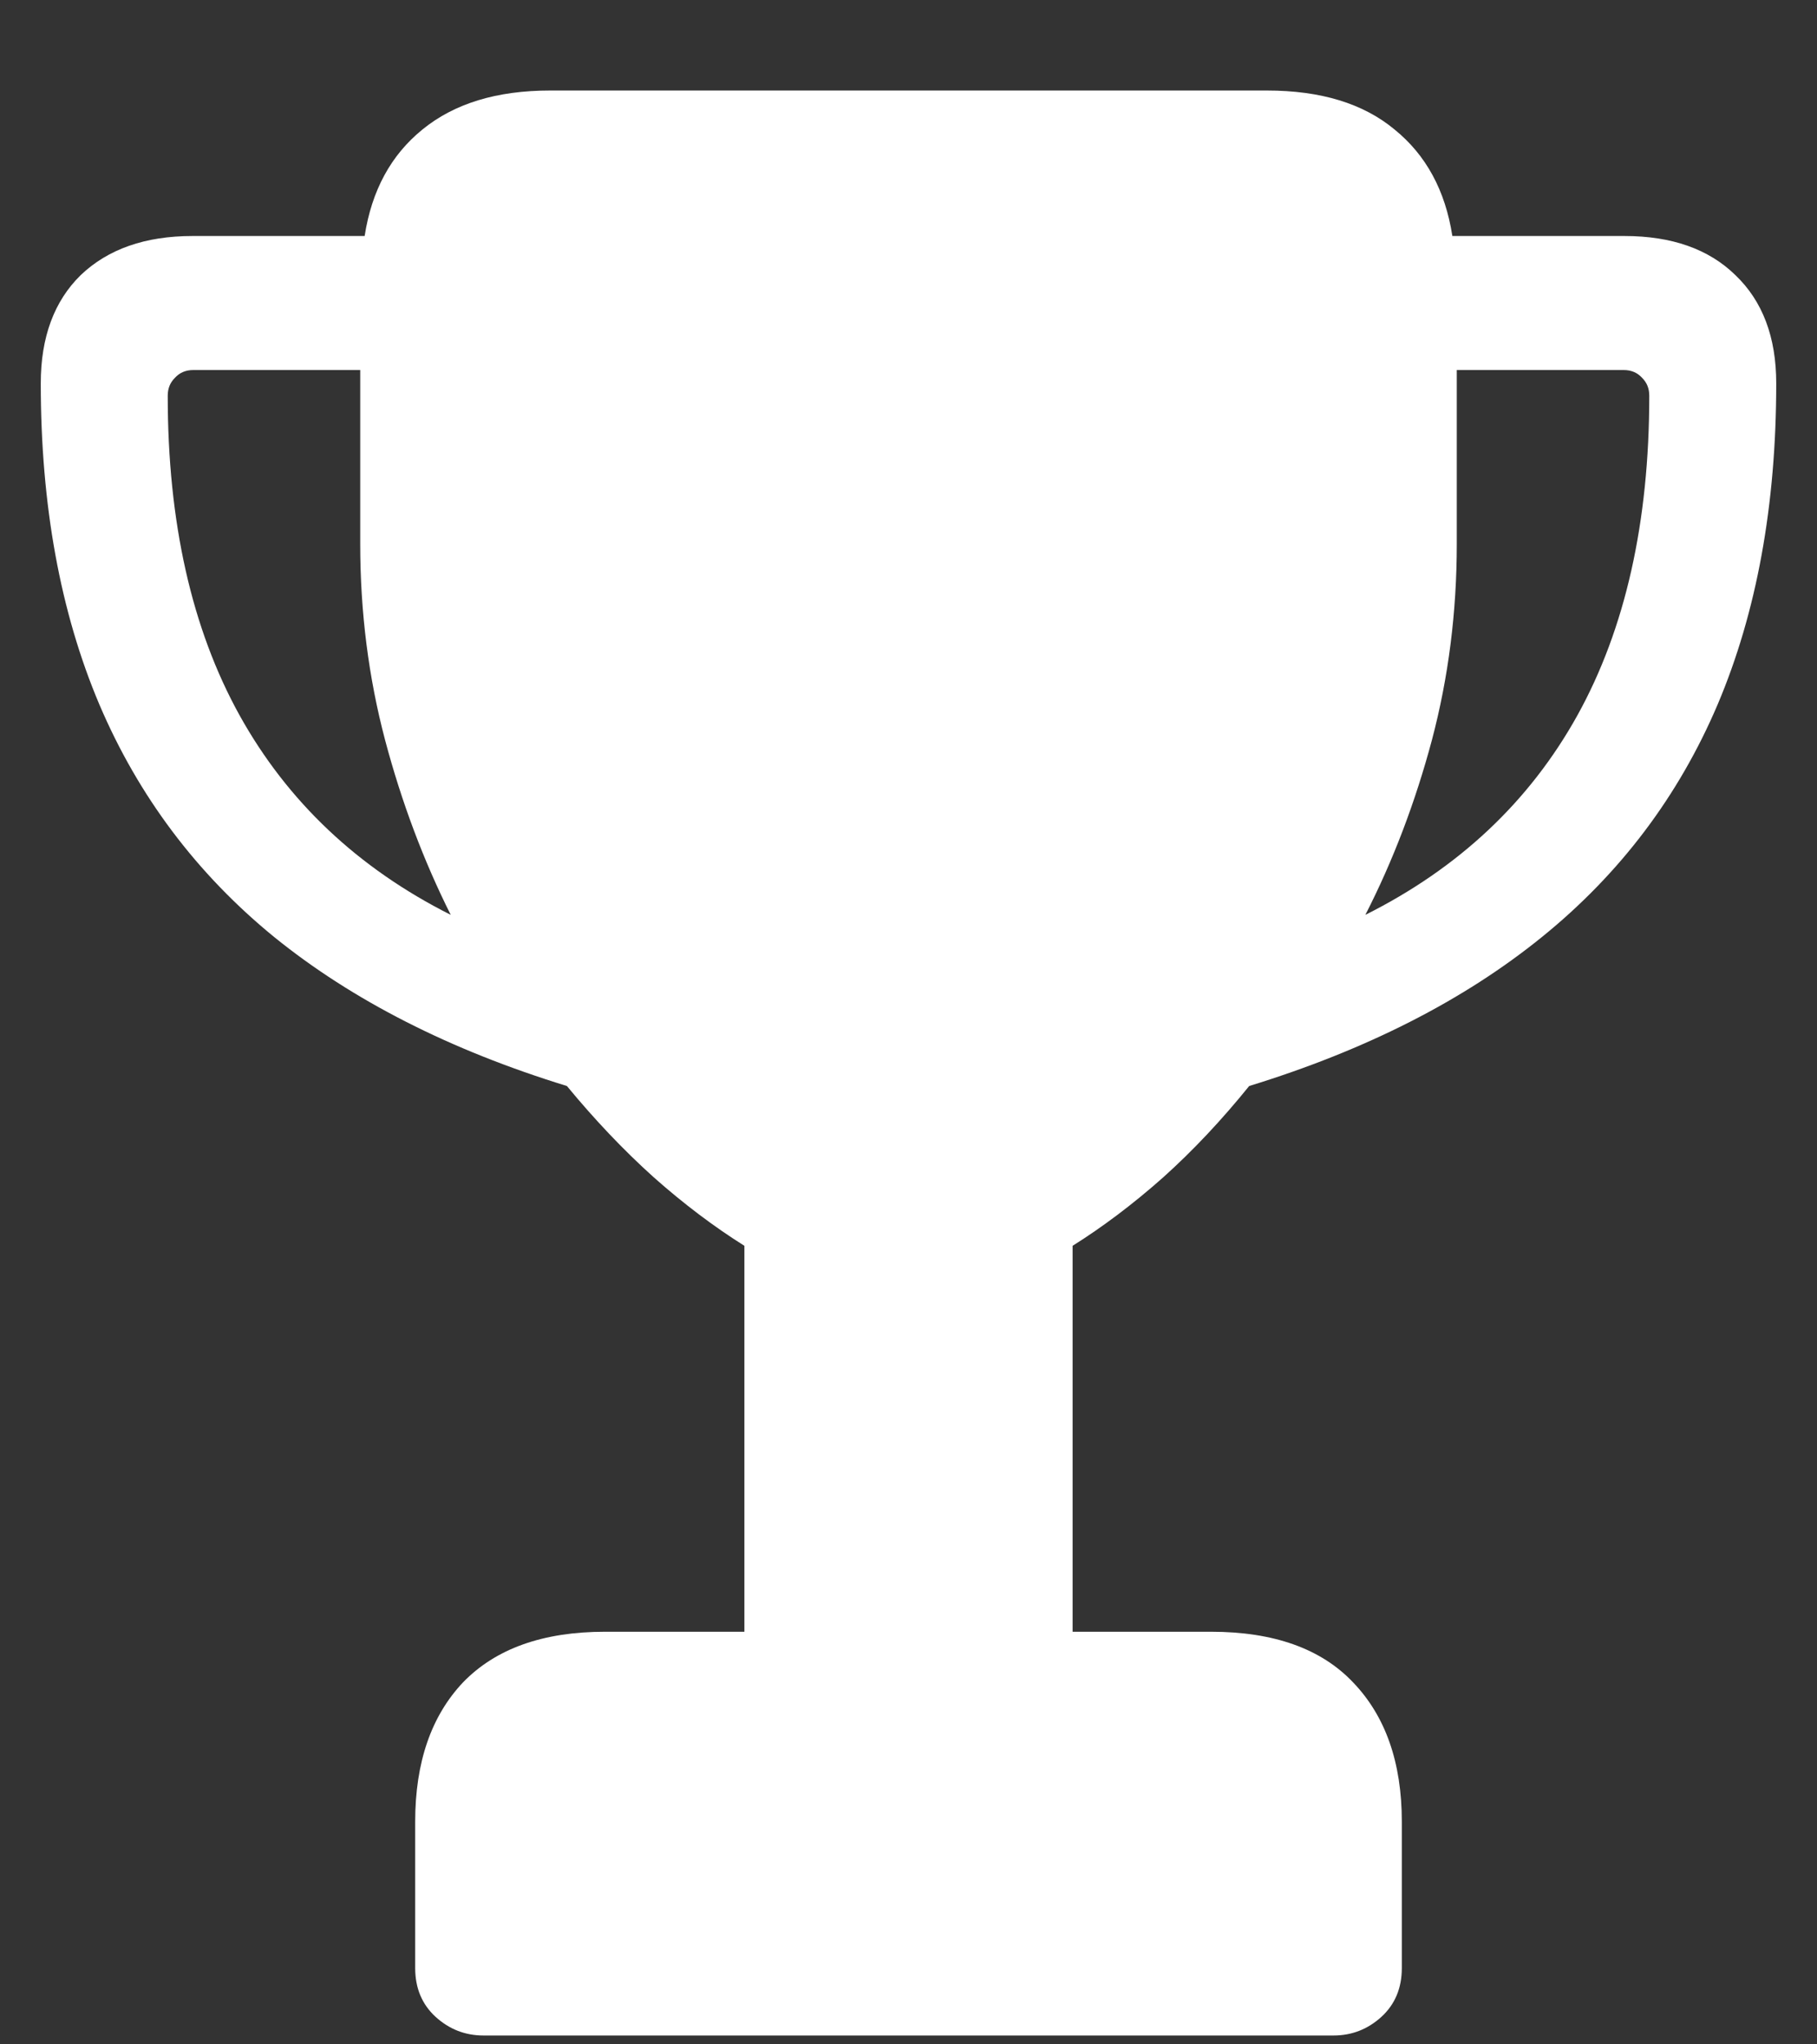 <svg width="16" height="18" viewBox="0 0 16 18" fill="none" xmlns="http://www.w3.org/2000/svg">
<rect x="0" y="0" width="16" height="18" fill="#333333" stroke="none"/>
<path d="M0.359 3.375C0.359 4.448 0.531 5.391 0.875 6.203C1.219 7.01 1.732 7.693 2.414 8.25C3.102 8.807 3.961 9.245 4.992 9.562C5.237 9.859 5.492 10.128 5.758 10.367C6.023 10.602 6.289 10.802 6.555 10.969V14.367H5.328C4.781 14.367 4.365 14.516 4.078 14.812C3.797 15.109 3.656 15.518 3.656 16.039V17.328C3.656 17.505 3.716 17.648 3.836 17.758C3.956 17.867 4.096 17.922 4.258 17.922H11.742C11.904 17.922 12.044 17.867 12.164 17.758C12.284 17.648 12.344 17.505 12.344 17.328V16.039C12.344 15.518 12.2 15.109 11.914 14.812C11.633 14.516 11.216 14.367 10.664 14.367H9.445V10.969C9.711 10.802 9.977 10.602 10.242 10.367C10.508 10.128 10.76 9.859 11 9.562C12.031 9.245 12.891 8.807 13.578 8.25C14.266 7.693 14.781 7.01 15.125 6.203C15.469 5.391 15.641 4.448 15.641 3.375C15.641 2.969 15.521 2.651 15.281 2.422C15.047 2.193 14.721 2.078 14.305 2.078H12.789C12.727 1.677 12.557 1.365 12.281 1.141C12.005 0.911 11.63 0.797 11.156 0.797H4.844C4.375 0.797 4 0.911 3.719 1.141C3.443 1.365 3.273 1.677 3.211 2.078H1.695C1.279 2.078 0.951 2.193 0.711 2.422C0.477 2.651 0.359 2.969 0.359 3.375ZM1.477 3.484C1.477 3.422 1.497 3.37 1.539 3.328C1.581 3.281 1.635 3.258 1.703 3.258H3.172V4.789C3.172 5.388 3.245 5.964 3.391 6.516C3.536 7.062 3.729 7.576 3.969 8.055C3.151 7.643 2.531 7.057 2.109 6.297C1.688 5.536 1.477 4.599 1.477 3.484ZM12.023 8.055C12.268 7.576 12.463 7.062 12.609 6.516C12.755 5.964 12.828 5.388 12.828 4.789V3.258H14.297C14.365 3.258 14.419 3.281 14.461 3.328C14.503 3.37 14.523 3.422 14.523 3.484C14.523 4.599 14.312 5.536 13.891 6.297C13.469 7.057 12.846 7.643 12.023 8.055Z" fill="white"/>
</svg>
